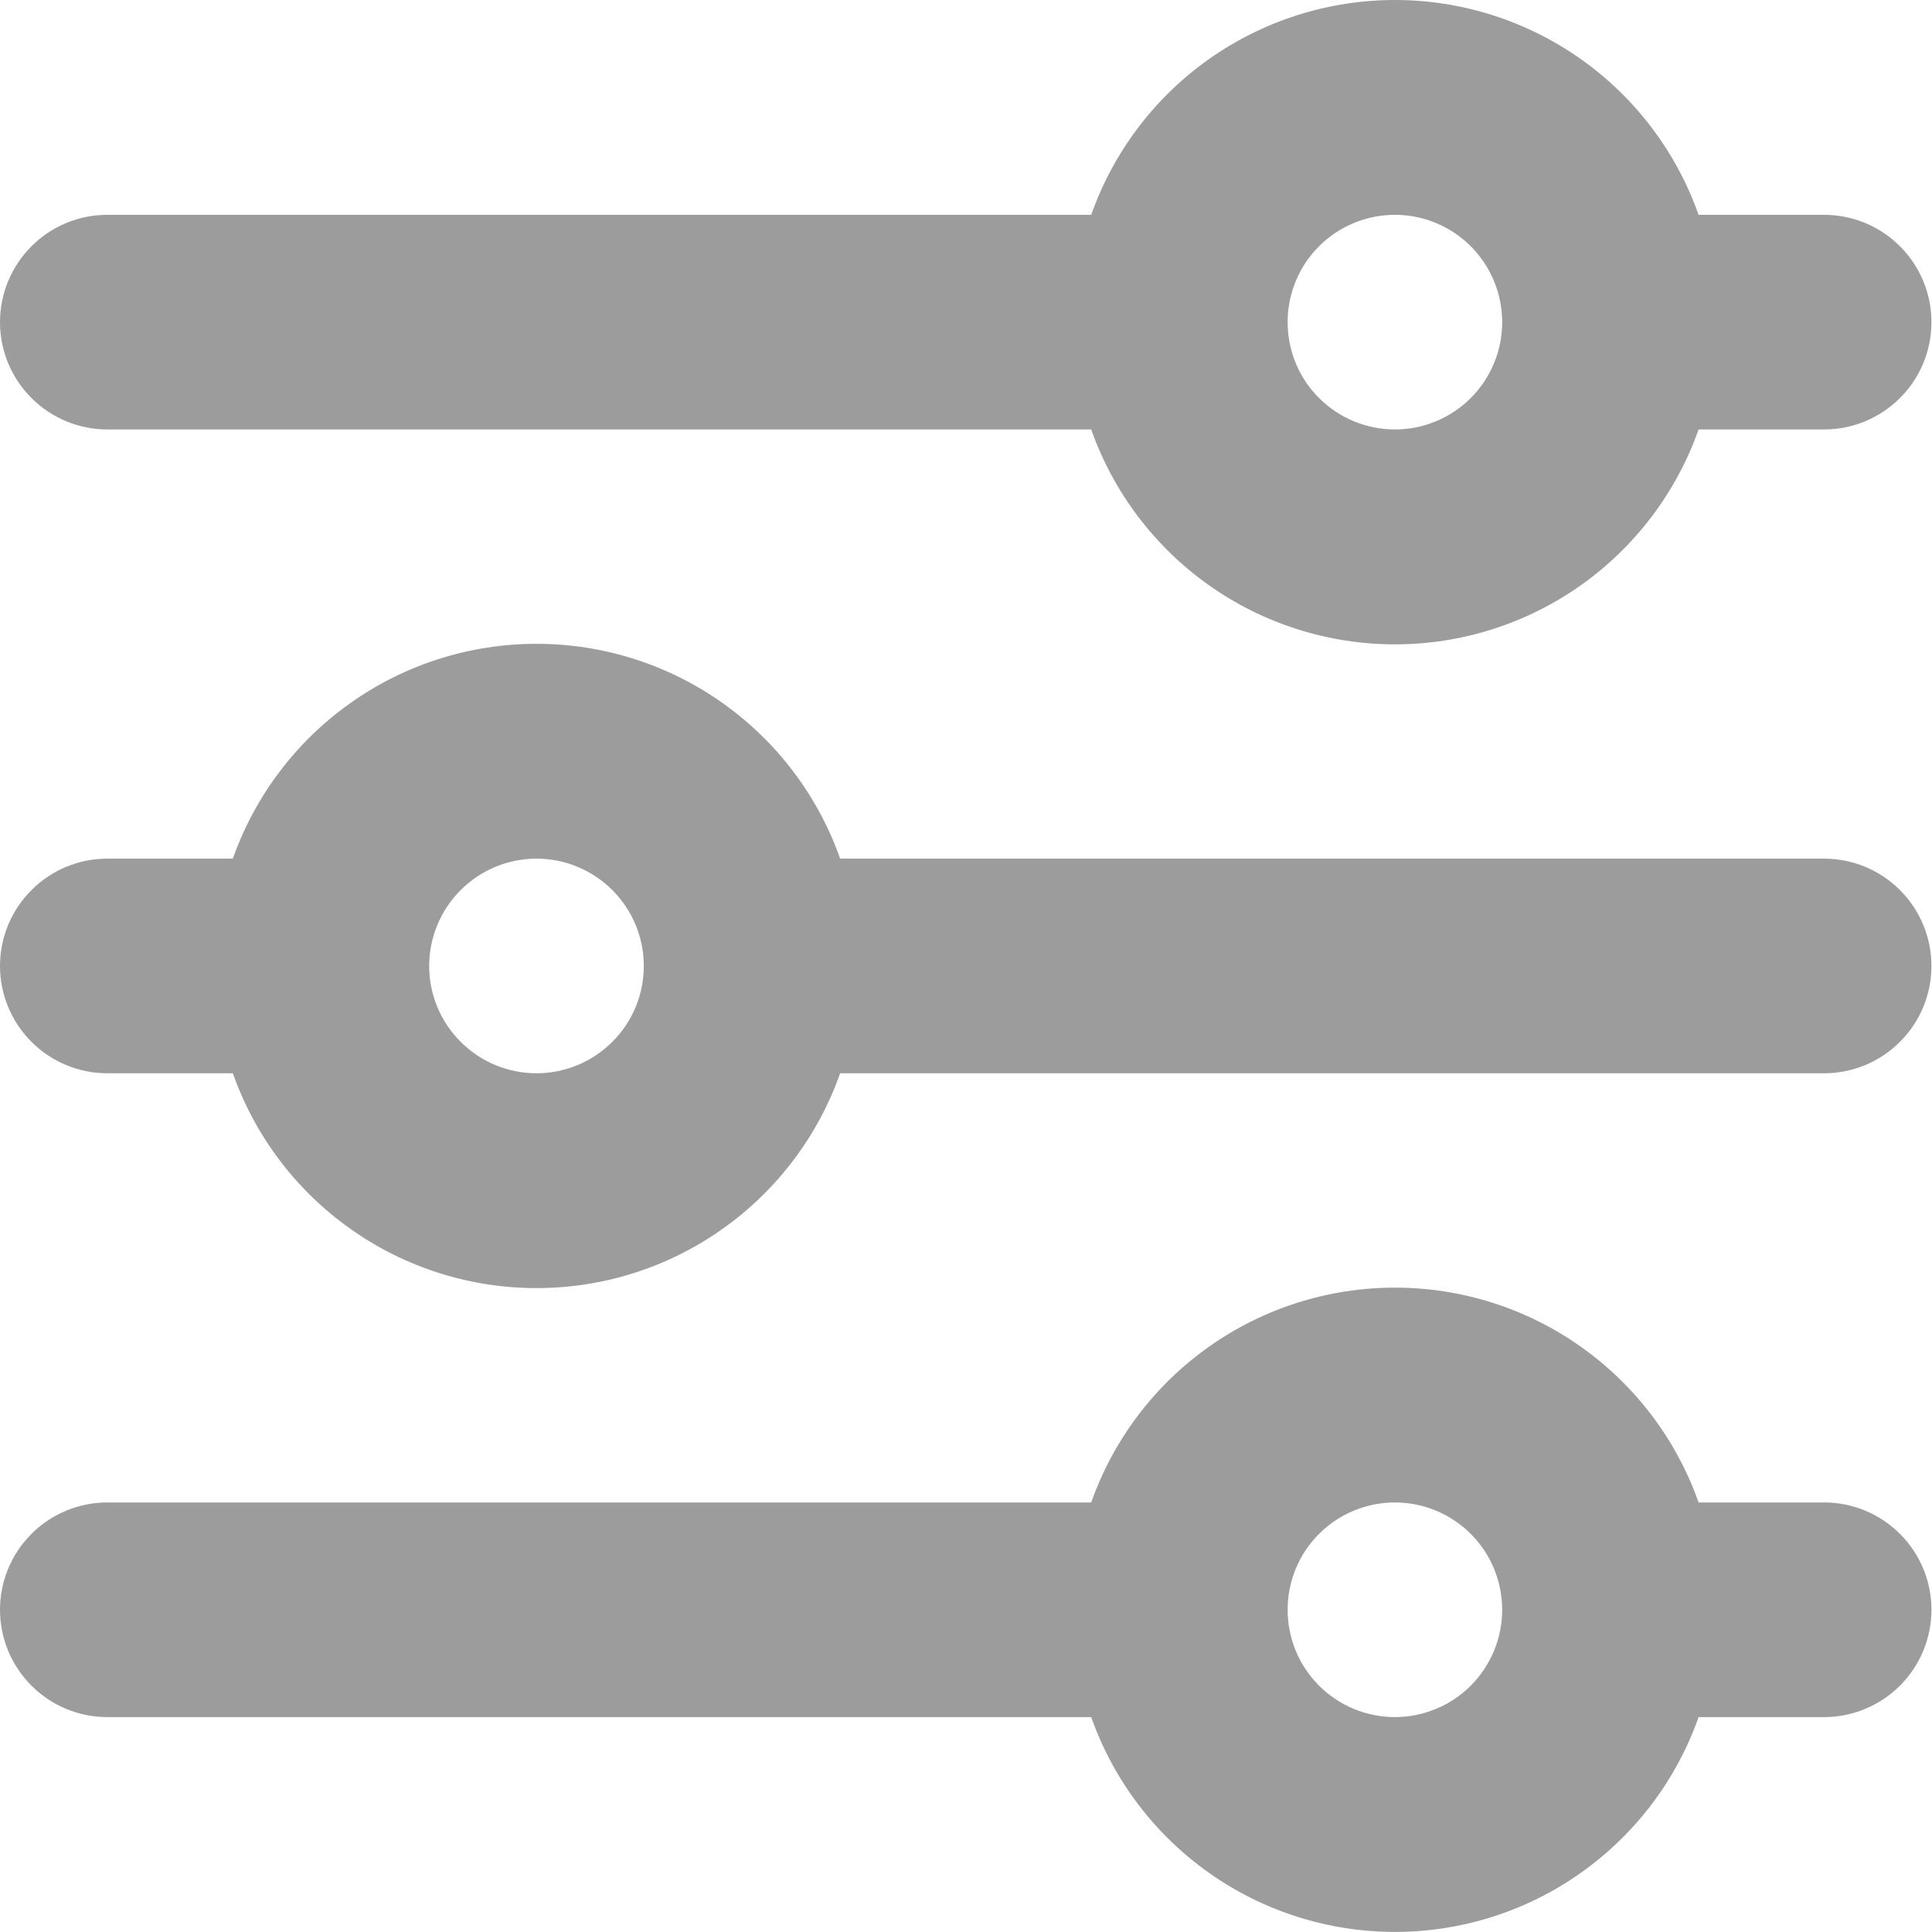 <svg width="21" height="21" viewBox="0 0 21 21" fill="none" xmlns="http://www.w3.org/2000/svg">
<path fill-rule="evenodd" clip-rule="evenodd" d="M19.827 2.335H18.463C18.222 1.653 17.775 1.061 17.184 0.643C16.593 0.225 15.886 0 15.162 0C14.438 0 13.731 0.225 13.14 0.643C12.549 1.061 12.102 1.653 11.861 2.335H1.166C0.857 2.335 0.56 2.458 0.342 2.677C0.123 2.896 0 3.192 0 3.502C0 3.811 0.123 4.108 0.342 4.326C0.56 4.545 0.857 4.668 1.166 4.668H11.861C12.102 5.351 12.549 5.942 13.14 6.361C13.731 6.779 14.438 7.004 15.162 7.004C15.886 7.004 16.593 6.779 17.184 6.361C17.775 5.942 18.222 5.351 18.463 4.668H19.827C20.137 4.668 20.433 4.545 20.652 4.326C20.871 4.108 20.994 3.811 20.994 3.502C20.994 3.192 20.871 2.896 20.652 2.677C20.433 2.458 20.137 2.335 19.827 2.335ZM15.162 4.668C15.471 4.668 15.768 4.545 15.987 4.326C16.205 4.108 16.328 3.811 16.328 3.502C16.328 3.192 16.205 2.896 15.987 2.677C15.768 2.458 15.471 2.335 15.162 2.335C14.853 2.335 14.556 2.458 14.337 2.677C14.118 2.896 13.996 3.192 13.996 3.502C13.996 3.811 14.118 4.108 14.337 4.326C14.556 4.545 14.853 4.668 15.162 4.668ZM0 10.5C0 10.19 0.123 9.894 0.342 9.675C0.56 9.456 0.857 9.333 1.166 9.333H2.531C2.772 8.65 3.219 8.059 3.81 7.641C4.401 7.222 5.107 6.998 5.832 6.998C6.556 6.998 7.262 7.222 7.853 7.641C8.444 8.059 8.891 8.65 9.132 9.333H19.827C20.137 9.333 20.433 9.456 20.652 9.675C20.871 9.894 20.994 10.19 20.994 10.5C20.994 10.809 20.871 11.106 20.652 11.324C20.433 11.543 20.137 11.666 19.827 11.666H9.132C8.891 12.349 8.444 12.94 7.853 13.358C7.262 13.777 6.556 14.001 5.832 14.001C5.107 14.001 4.401 13.777 3.81 13.358C3.219 12.94 2.772 12.349 2.531 11.666H1.166C0.857 11.666 0.56 11.543 0.342 11.324C0.123 11.106 0 10.809 0 10.5ZM5.832 11.666C6.141 11.666 6.437 11.543 6.656 11.324C6.875 11.106 6.998 10.809 6.998 10.5C6.998 10.19 6.875 9.894 6.656 9.675C6.437 9.456 6.141 9.333 5.832 9.333C5.522 9.333 5.226 9.456 5.007 9.675C4.788 9.894 4.665 10.19 4.665 10.5C4.665 10.809 4.788 11.106 5.007 11.324C5.226 11.543 5.522 11.666 5.832 11.666ZM1.166 16.331C0.857 16.331 0.56 16.454 0.342 16.673C0.123 16.891 0 17.188 0 17.497C0 17.807 0.123 18.103 0.342 18.322C0.56 18.541 0.857 18.664 1.166 18.664H11.861C12.102 19.347 12.549 19.938 13.14 20.356C13.731 20.775 14.438 20.999 15.162 20.999C15.886 20.999 16.593 20.775 17.184 20.356C17.775 19.938 18.222 19.347 18.463 18.664H19.827C20.137 18.664 20.433 18.541 20.652 18.322C20.871 18.103 20.994 17.807 20.994 17.497C20.994 17.188 20.871 16.891 20.652 16.673C20.433 16.454 20.137 16.331 19.827 16.331H18.463C18.222 15.648 17.775 15.057 17.184 14.639C16.593 14.22 15.886 13.996 15.162 13.996C14.438 13.996 13.731 14.22 13.14 14.639C12.549 15.057 12.102 15.648 11.861 16.331H1.166ZM16.328 17.497C16.328 17.807 16.205 18.103 15.987 18.322C15.768 18.541 15.471 18.664 15.162 18.664C14.853 18.664 14.556 18.541 14.337 18.322C14.118 18.103 13.996 17.807 13.996 17.497C13.996 17.188 14.118 16.891 14.337 16.673C14.556 16.454 14.853 16.331 15.162 16.331C15.471 16.331 15.768 16.454 15.987 16.673C16.205 16.891 16.328 17.188 16.328 17.497Z" fill="#9C9C9C"/>
</svg>
